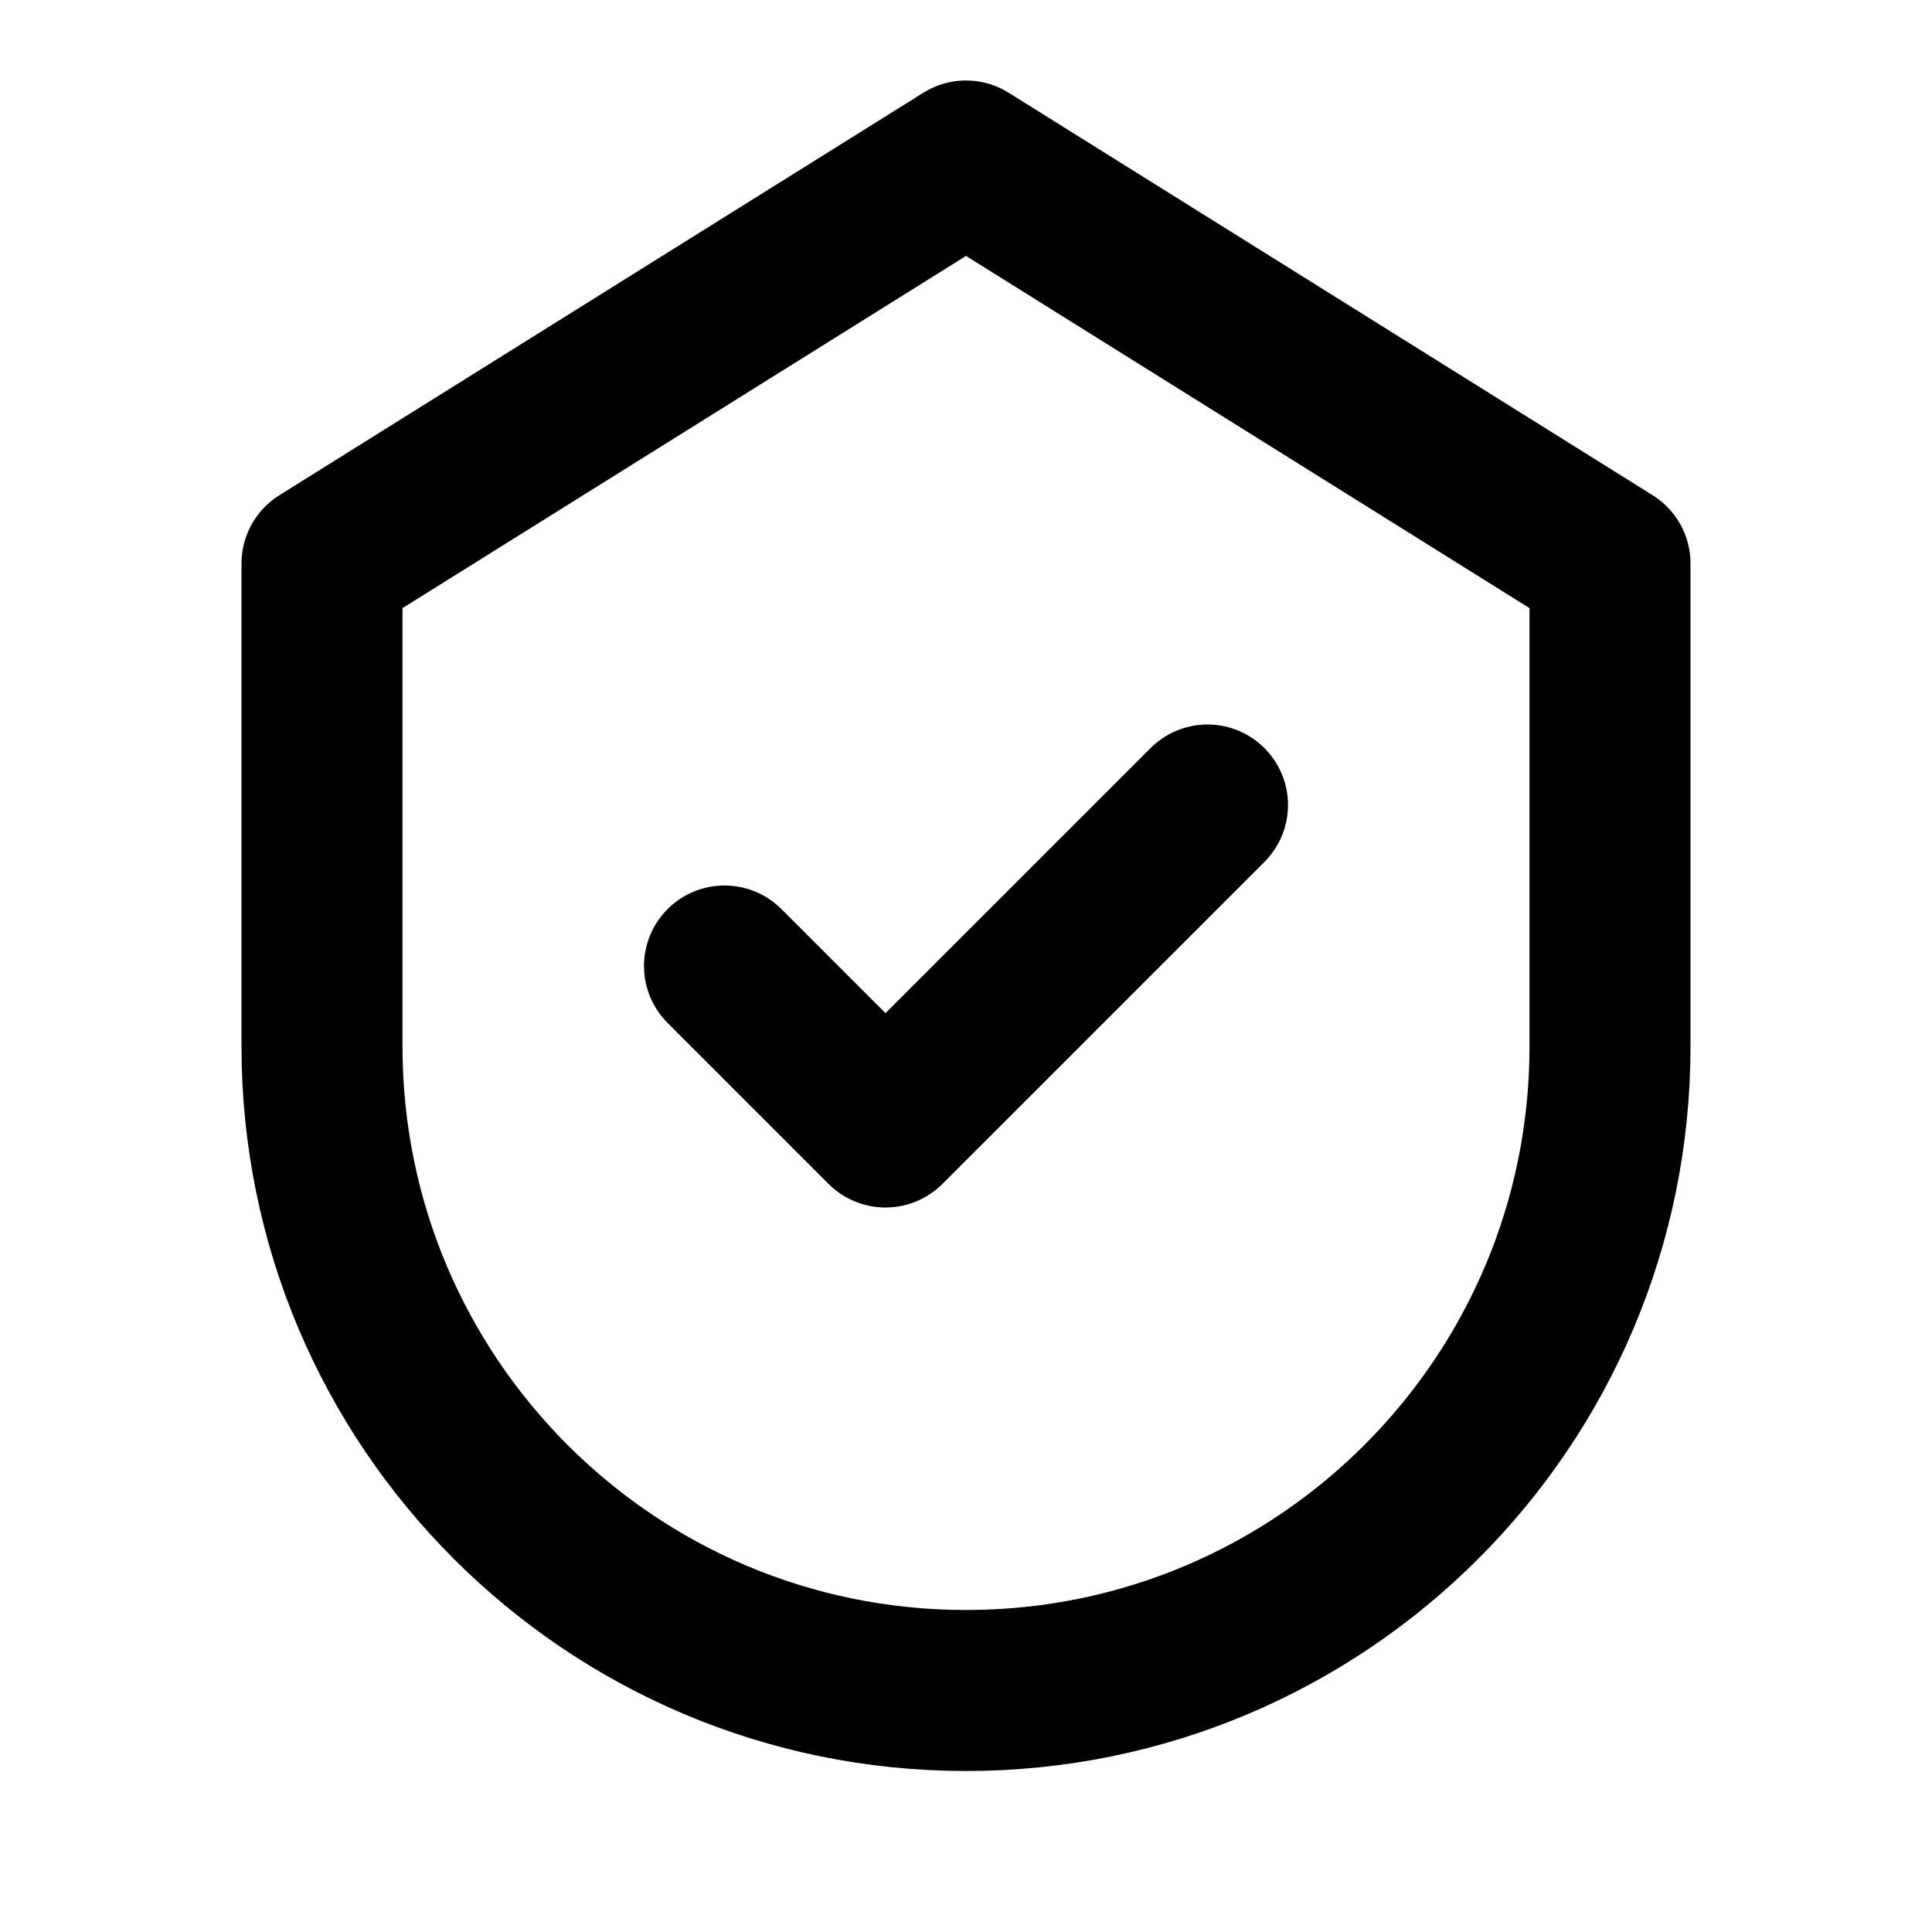 <svg viewBox="0 0 24 24" fill="none" xmlns="http://www.w3.org/2000/svg">
<path d="M12 2L20 7V13C20 17.418 16.418 21 12 21C7.582 21 4 17.418 4 13V7L12 2Z" stroke="currentColor" stroke-width="2" stroke-linecap="round" stroke-linejoin="round" fill="none"/>
<path d="M9 12L11 14L15 10" stroke="currentColor" stroke-width="2" stroke-linecap="round" stroke-linejoin="round"/>
</svg>